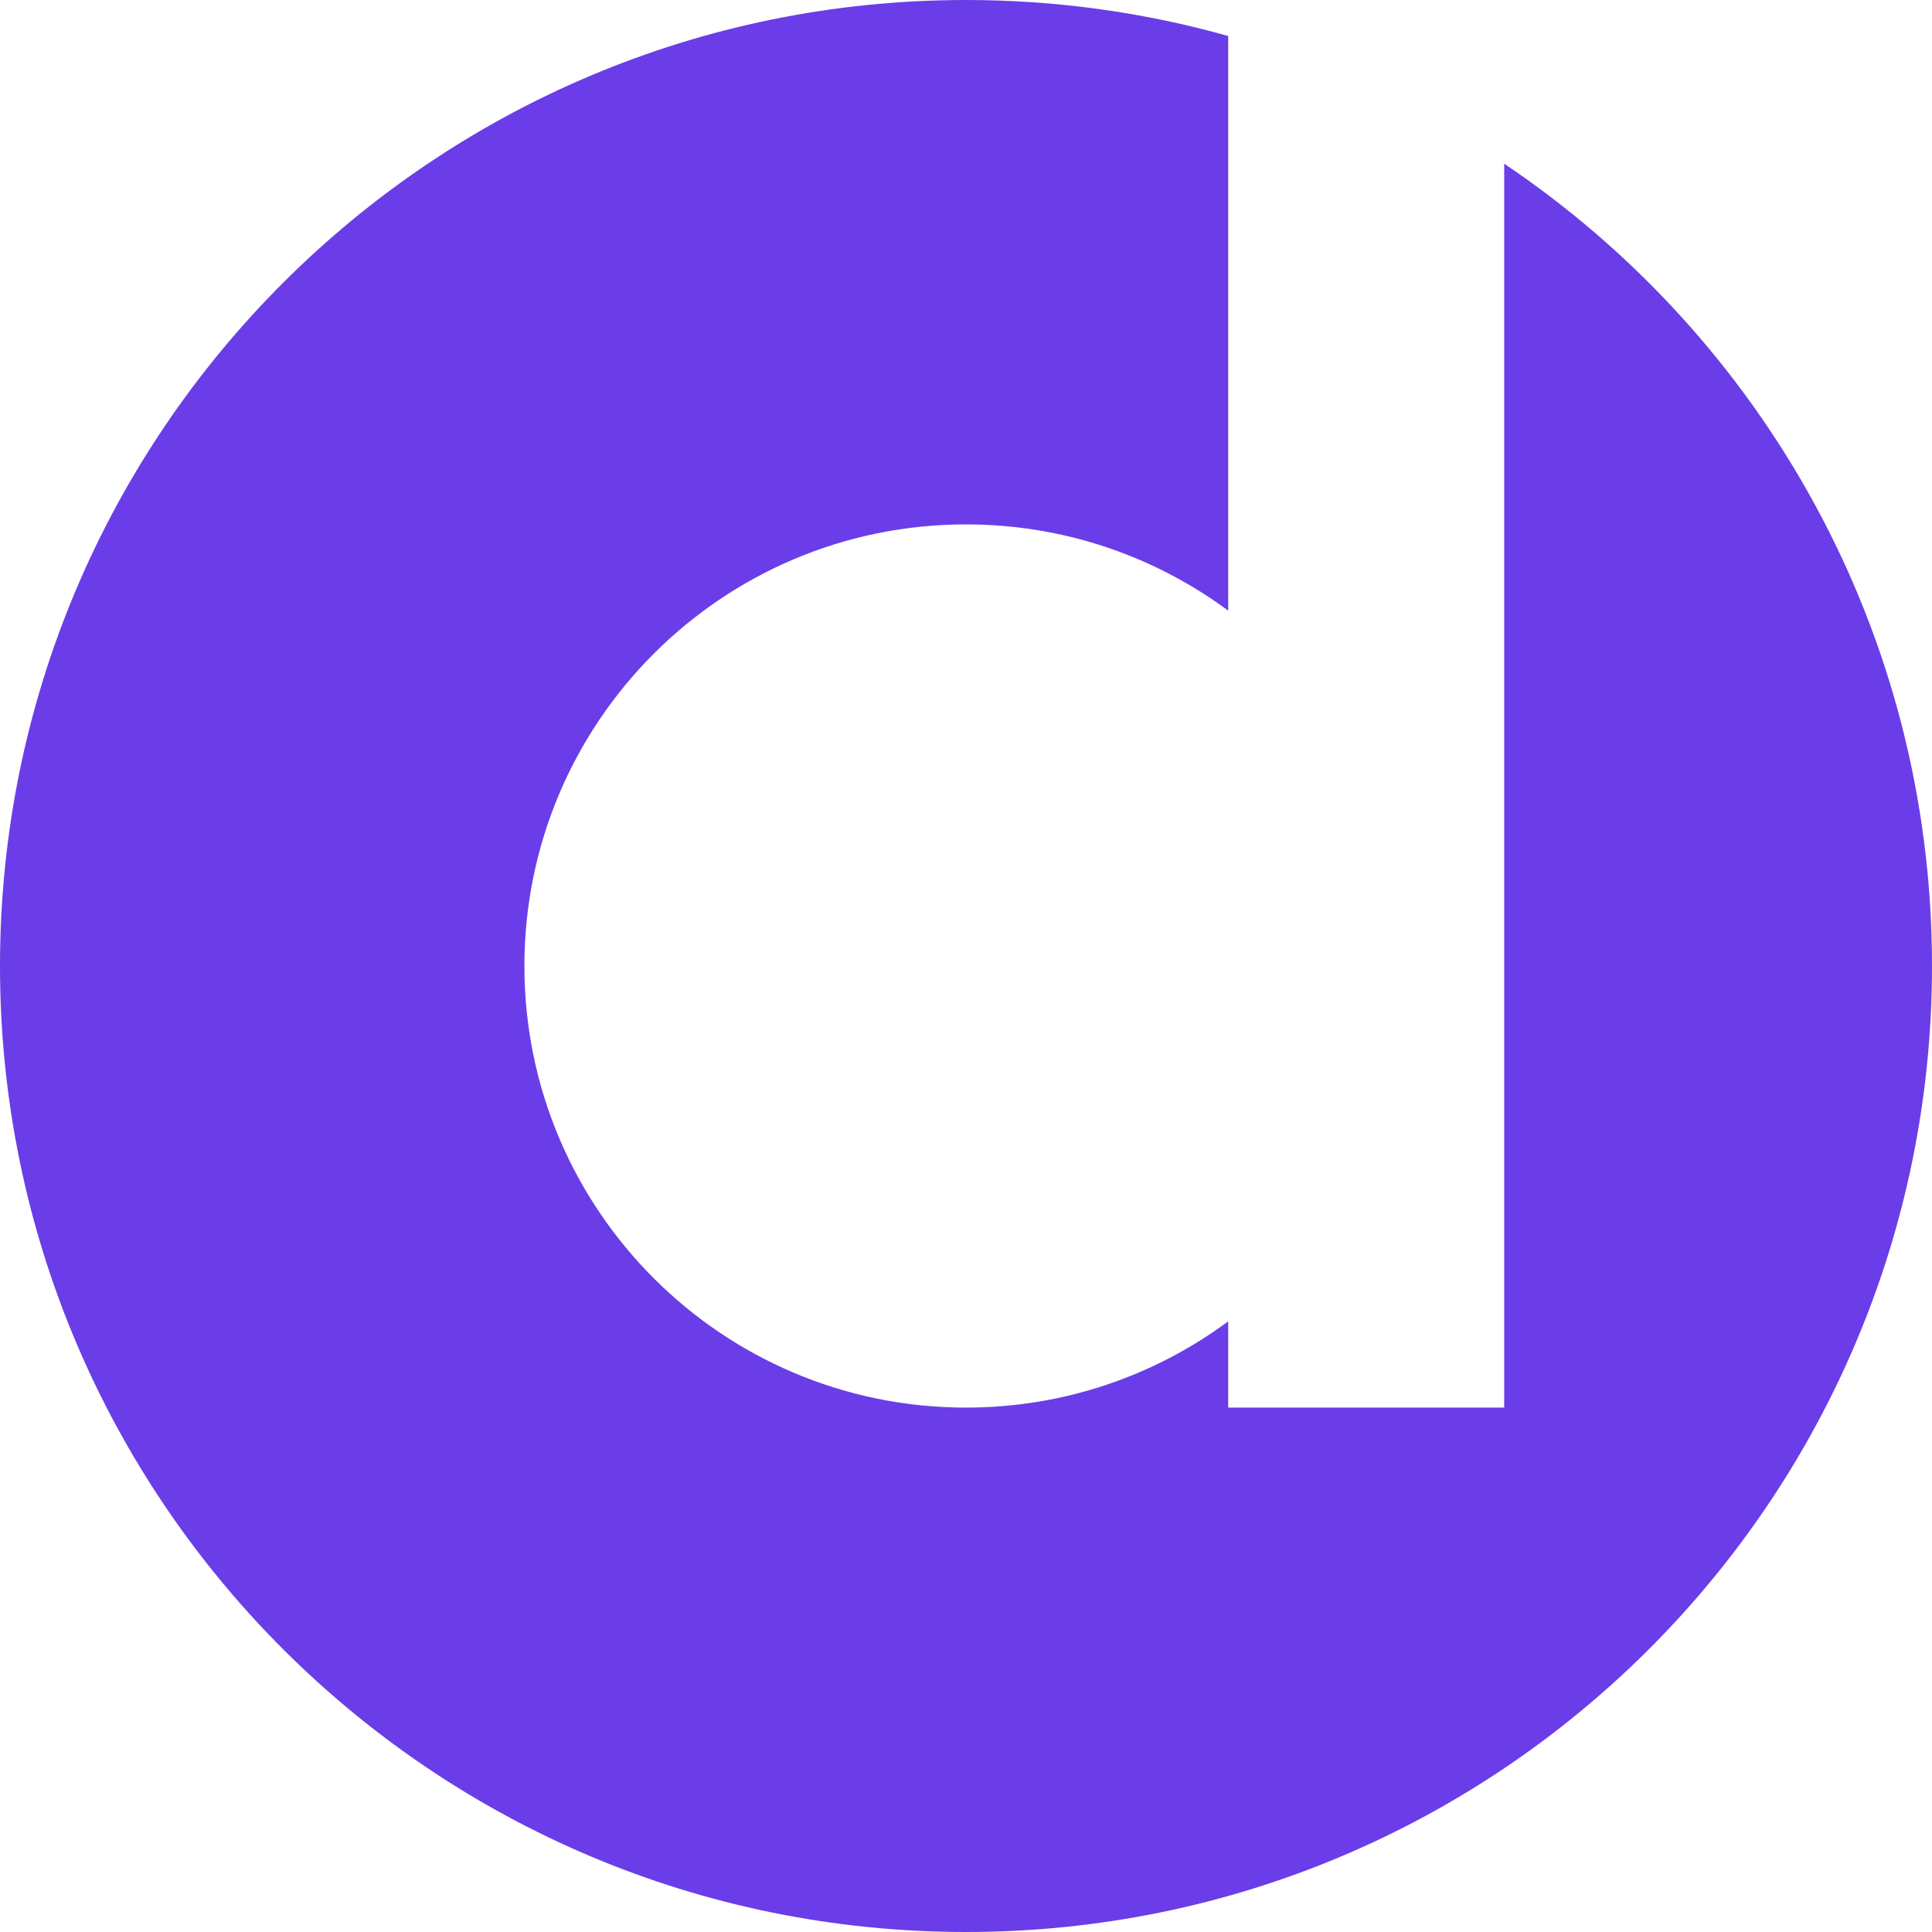 <svg viewBox="0 0 140 140" fill="none" xmlns="http://www.w3.org/2000/svg">
  <path
    fill-rule="evenodd"
    clip-rule="evenodd"
    fill="#6A3DE8"
    d="M70 140C108.66 140 140 108.66 140 70C140 45.778 127.697 24.43 109 11.862V102H89V95.751C83.686 99.678 77.114 102 70 102C52.327 102 38 87.673 38 70C38 52.327 52.327 38 70 38C77.114 38 83.686 40.322 89 44.249V2.609C82.958 0.909 76.585 0 70 0C31.34 0 0 31.34 0 70C0 108.66 31.34 140 70 140Z"
  />
</svg>
